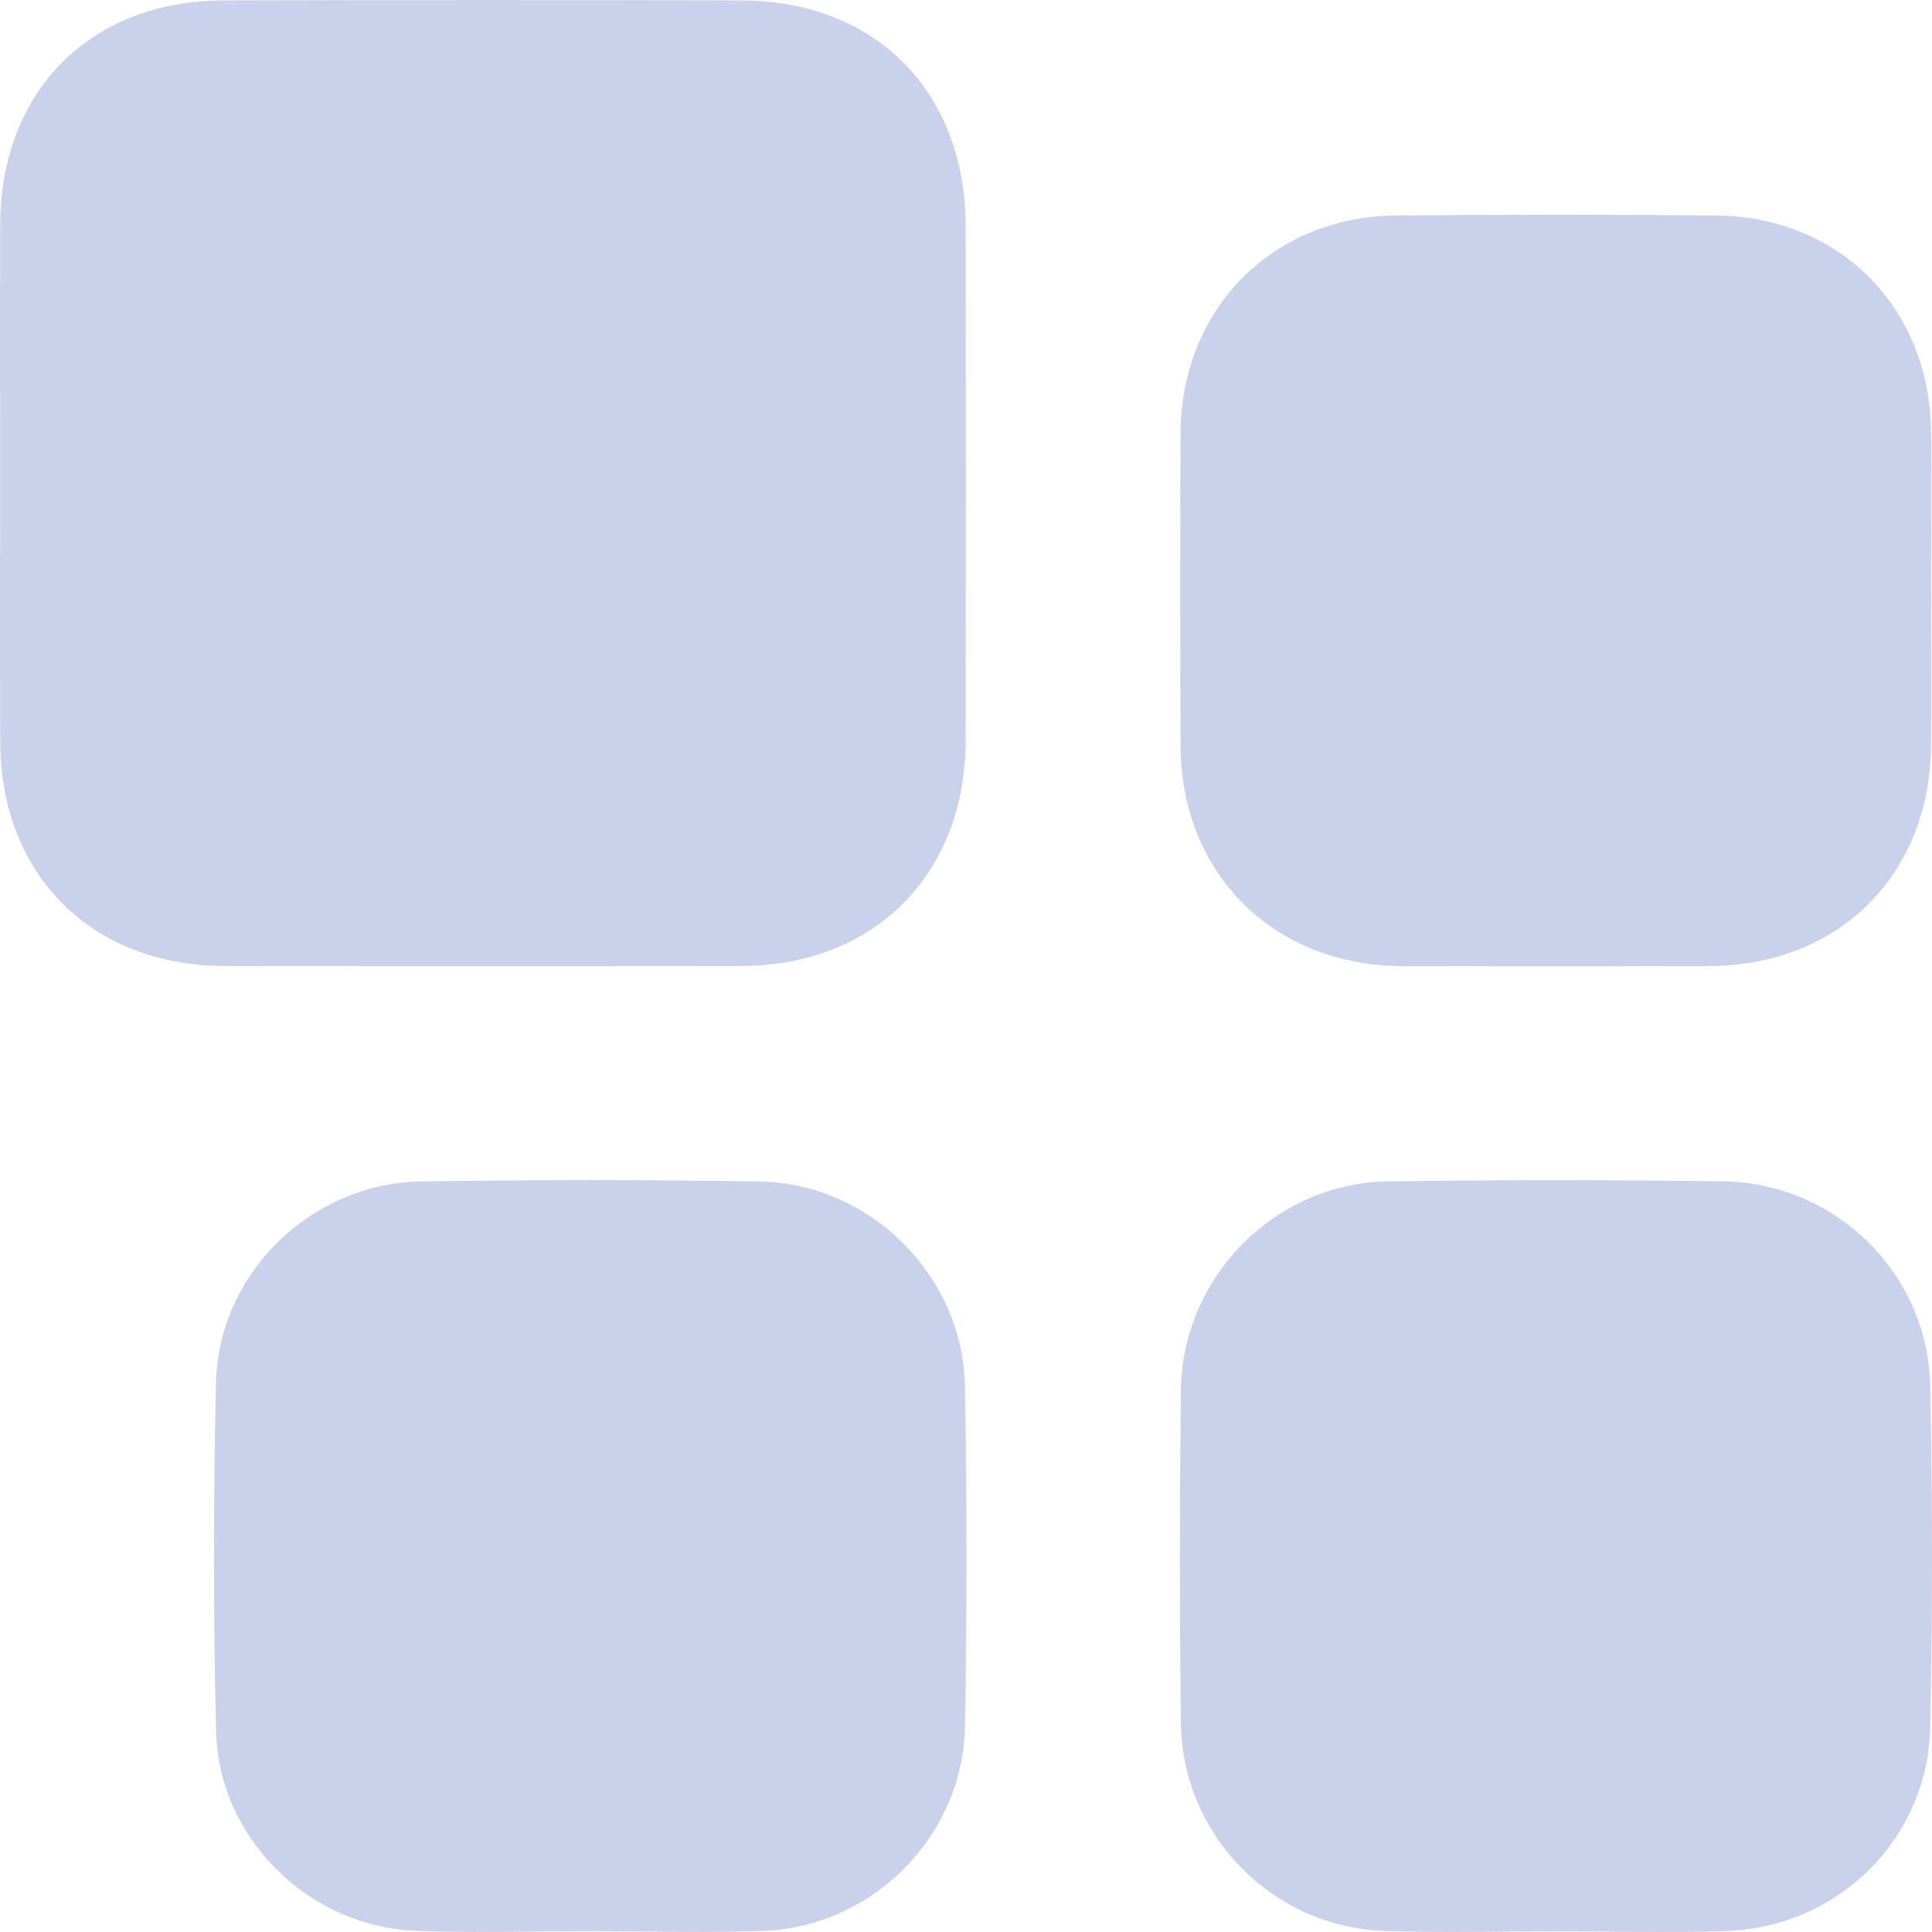 <svg width="23" height="23" viewBox="0 0 23 23" fill="none" xmlns="http://www.w3.org/2000/svg">
<path d="M0.001 5.729C0.001 4.71 -0.002 3.692 0.002 2.672C0.009 1.084 1.072 0.011 2.657 0.005C4.715 -0.001 6.773 -0.002 8.831 0.005C10.428 0.011 11.495 1.095 11.496 2.699C11.498 4.737 11.498 6.774 11.496 8.812C11.495 10.406 10.408 11.499 8.821 11.5C6.773 11.502 4.725 11.503 2.678 11.5C1.098 11.499 0.012 10.423 0.003 8.847C-0.003 7.808 0.001 6.769 0.001 5.729ZM20.544 22.989C21.884 22.945 22.953 21.891 22.979 20.556C23.007 19.205 23.007 17.852 22.979 16.501C22.952 15.158 21.853 14.082 20.511 14.063C19.18 14.046 17.849 14.045 16.52 14.064C15.177 14.084 14.074 15.203 14.058 16.549C14.043 17.87 14.042 19.191 14.058 20.511C14.074 21.85 15.149 22.944 16.49 22.988C17.165 23.011 17.841 22.992 18.516 22.992C19.192 22.993 19.869 23.011 20.544 22.989ZM22.988 5.107C22.959 3.647 21.887 2.578 20.43 2.565C19.162 2.553 17.894 2.554 16.625 2.565C15.147 2.577 14.06 3.678 14.054 5.16C14.049 6.398 14.049 7.635 14.054 8.872C14.059 10.402 15.161 11.497 16.694 11.501C17.91 11.505 19.127 11.505 20.344 11.501C21.886 11.497 22.973 10.421 22.989 8.882C22.996 8.269 22.99 7.655 22.99 7.041C22.99 6.396 23.001 5.752 22.988 5.107ZM9.08 22.987C10.386 22.942 11.466 21.86 11.488 20.551C11.511 19.2 11.513 17.847 11.487 16.496C11.461 15.181 10.353 14.085 9.038 14.065C7.697 14.044 6.356 14.044 5.015 14.065C3.705 14.085 2.602 15.156 2.571 16.461C2.54 17.843 2.539 19.227 2.572 20.609C2.603 21.89 3.68 22.942 4.964 22.987C5.649 23.011 6.336 22.991 7.022 22.991C7.708 22.991 8.395 23.011 9.08 22.987Z" fill="#CAD2EB"/>
</svg>
